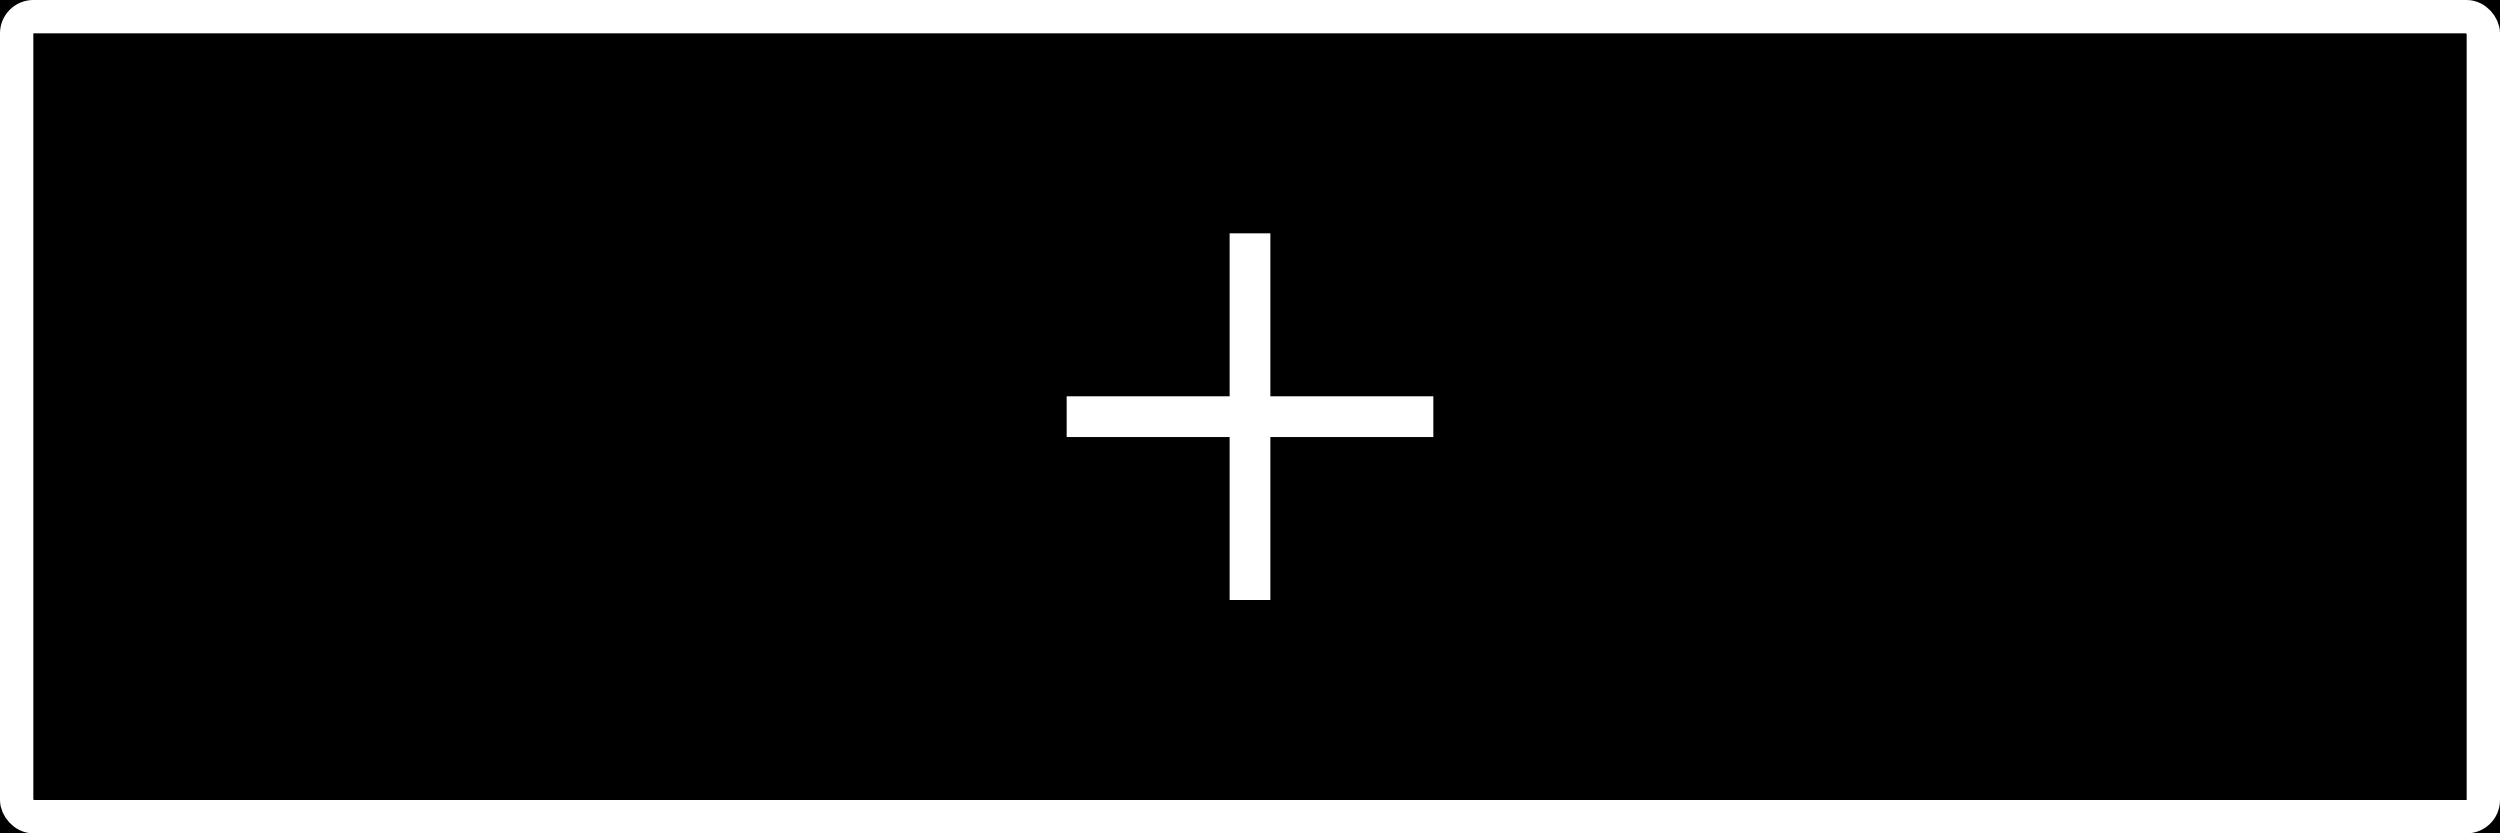 <svg width="150" height="50" viewBox="0 0 150 50" fill="none" xmlns="http://www.w3.org/2000/svg">
<rect width="150" height="50" fill="#E5E5E5"/>
<g id="MAIN PAGE">
<rect width="1280" height="1217" transform="translate(-930 -194)" fill="black"/>
<g id="Profile">
<g id="Add Button">
<rect id="Rectangle" x="1" y="1" width="148" height="48" rx="1" stroke="white" stroke-width="2"/>
<path id="Vector" d="M86 23.778H76.222V14H73.778V23.778H64V26.222H73.778V36H76.222V26.222H86V23.778Z" fill="white"/>
</g>
</g>
</g>
</svg>
